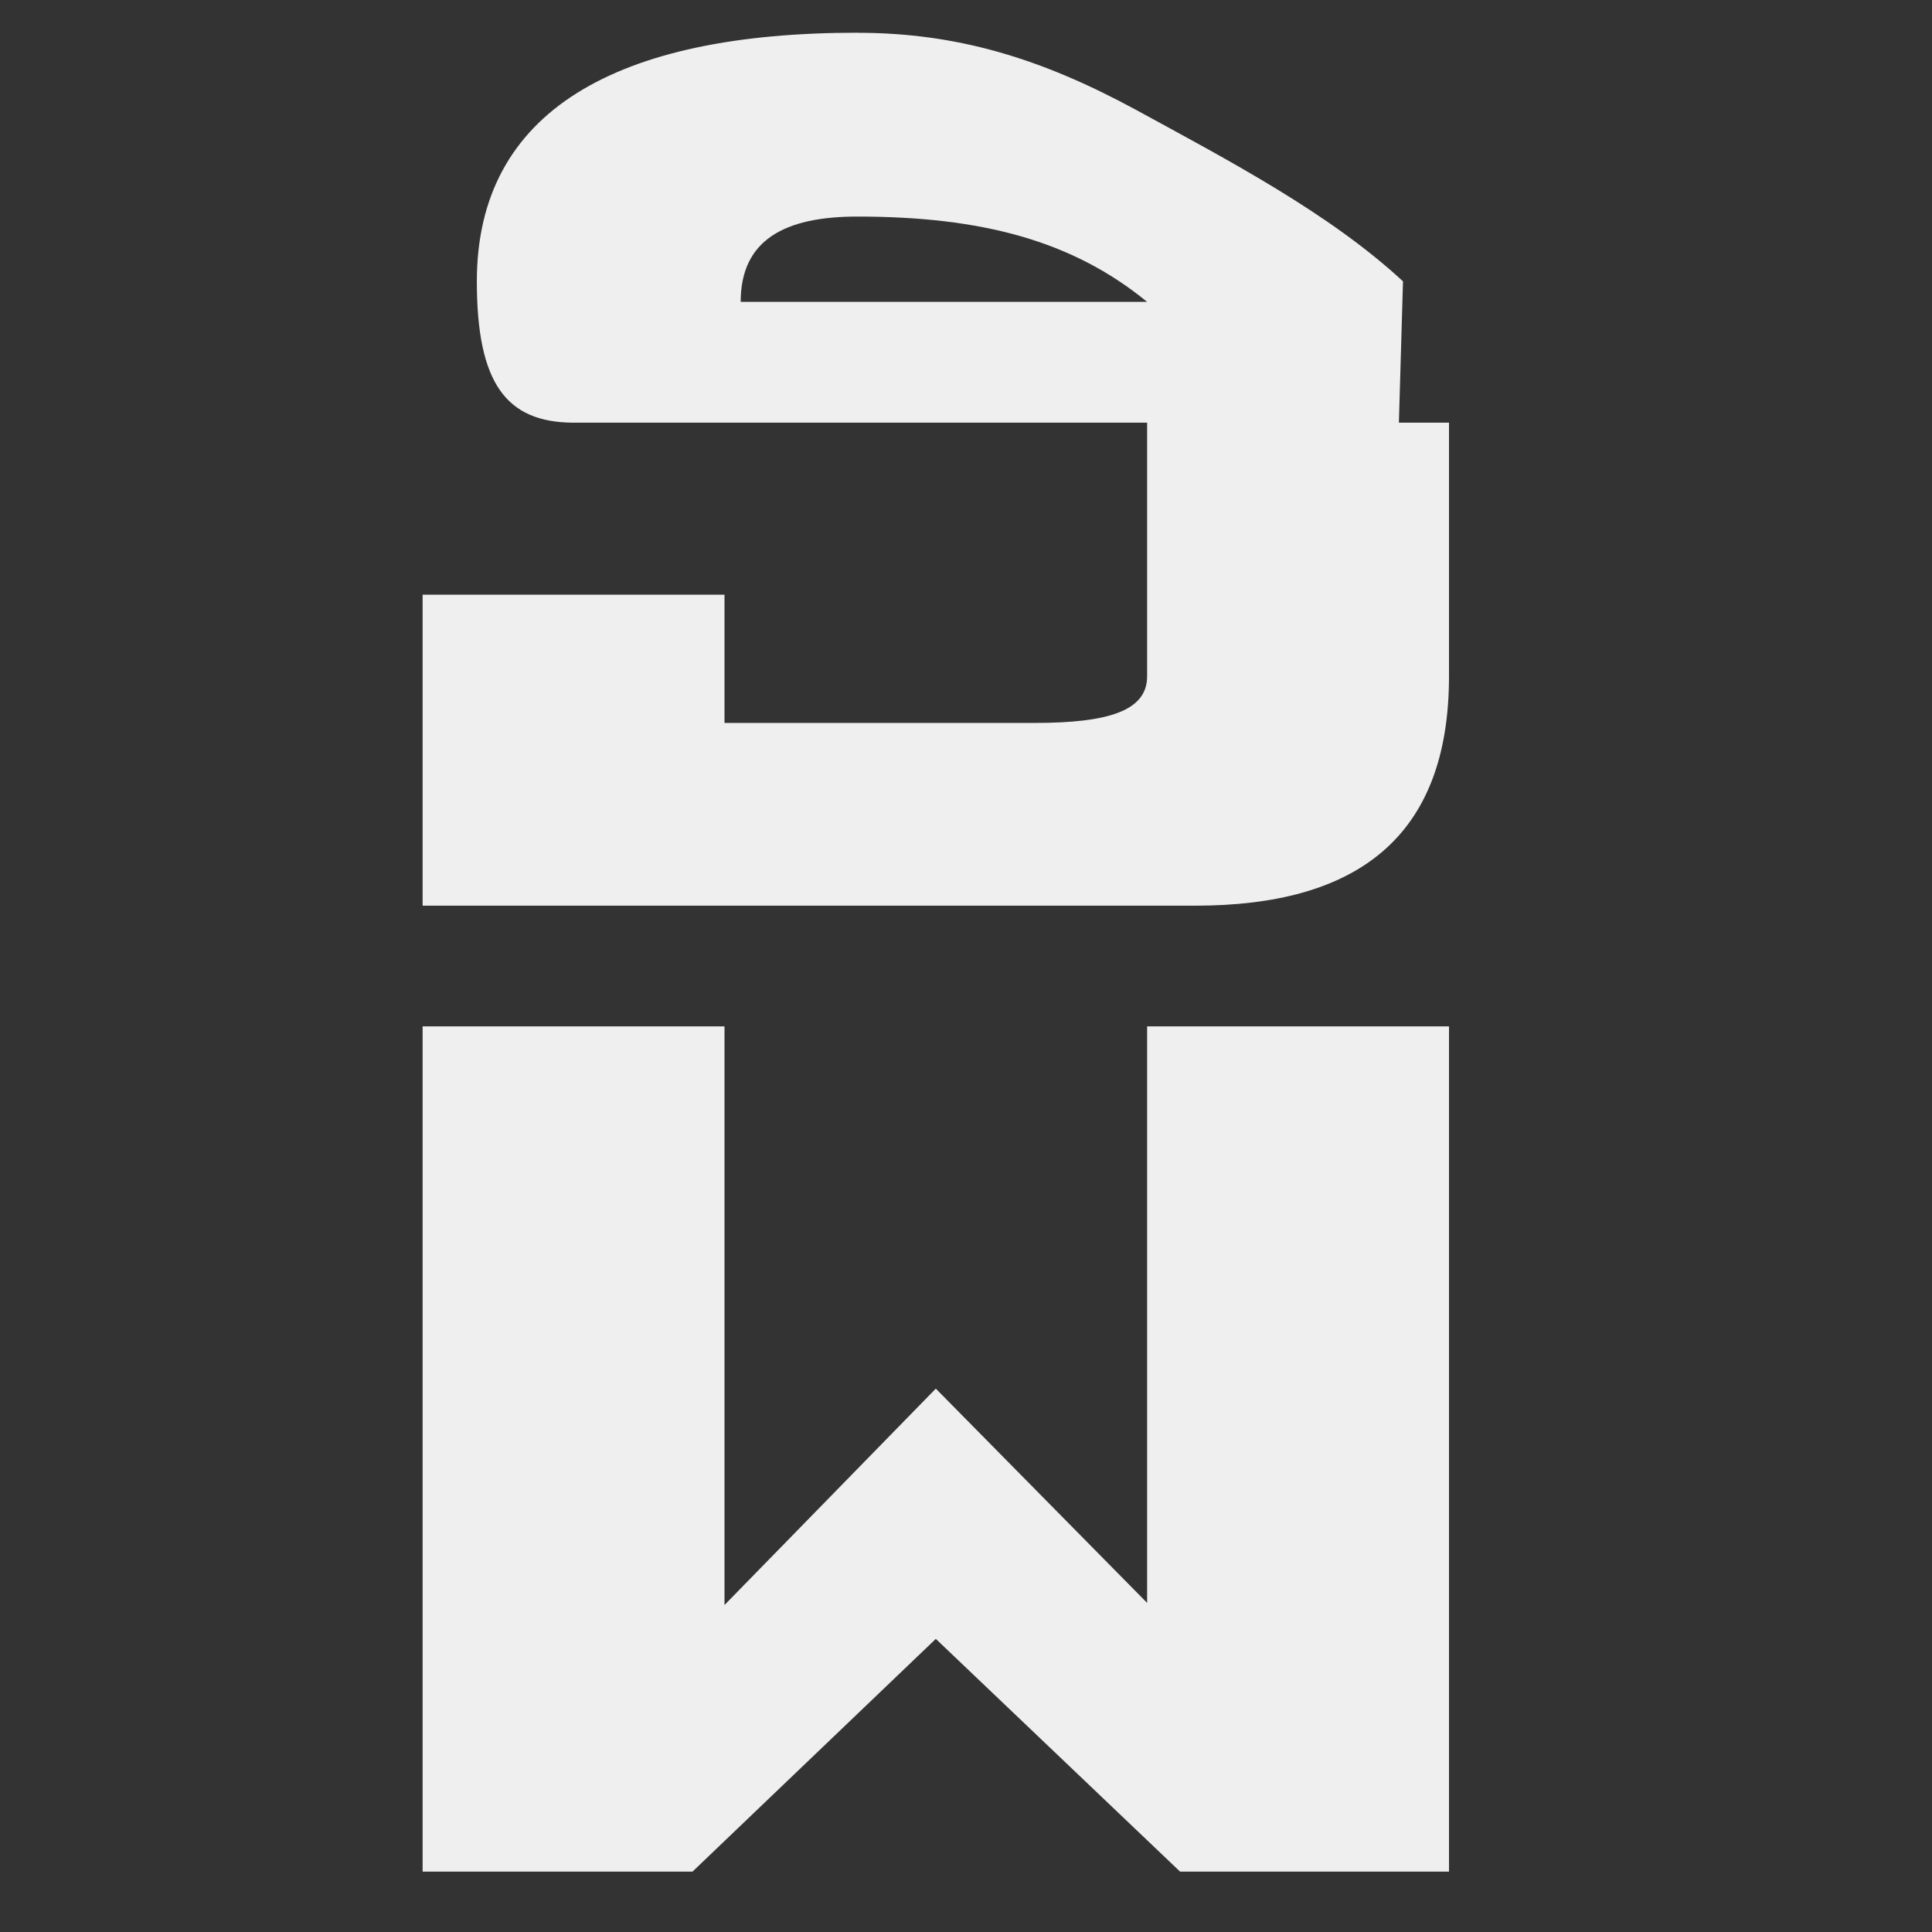 <svg height="32" viewBox="0 0 32 32" width="32" xmlns="http://www.w3.org/2000/svg"><rect x="0" y="0" width="32" height="32" fill="#333333" stroke="none"/><path d="m14.198.542c-3.987 0-6.3 1.297-6.3 4.118 0 1.692.488 2.334 1.595 2.341h9.507v4.201c0 .564-.623.772-1.863.772h-5.137v-2.124h-5v5.151h12.795c2.658 0 4.205-1.114 4.205-3.799v-4.201h-.83l.068-2.341c-1.218-1.128-2.887-2.003-4.438-2.849-1.562-.846-2.952-1.268-4.602-1.268zm0 3.045c2.06-0 3.562.398 4.802 1.413h-6.732c0-1.015.712-1.413 1.93-1.413zm-7.198 13.413v14h4.47l4.03-3.855 4.046 3.855h4.454v-14h-5v9.549l-3.5-3.549-3.5 3.584v-9.584z" fill="#efefef" stroke-width="1.384"/></svg>